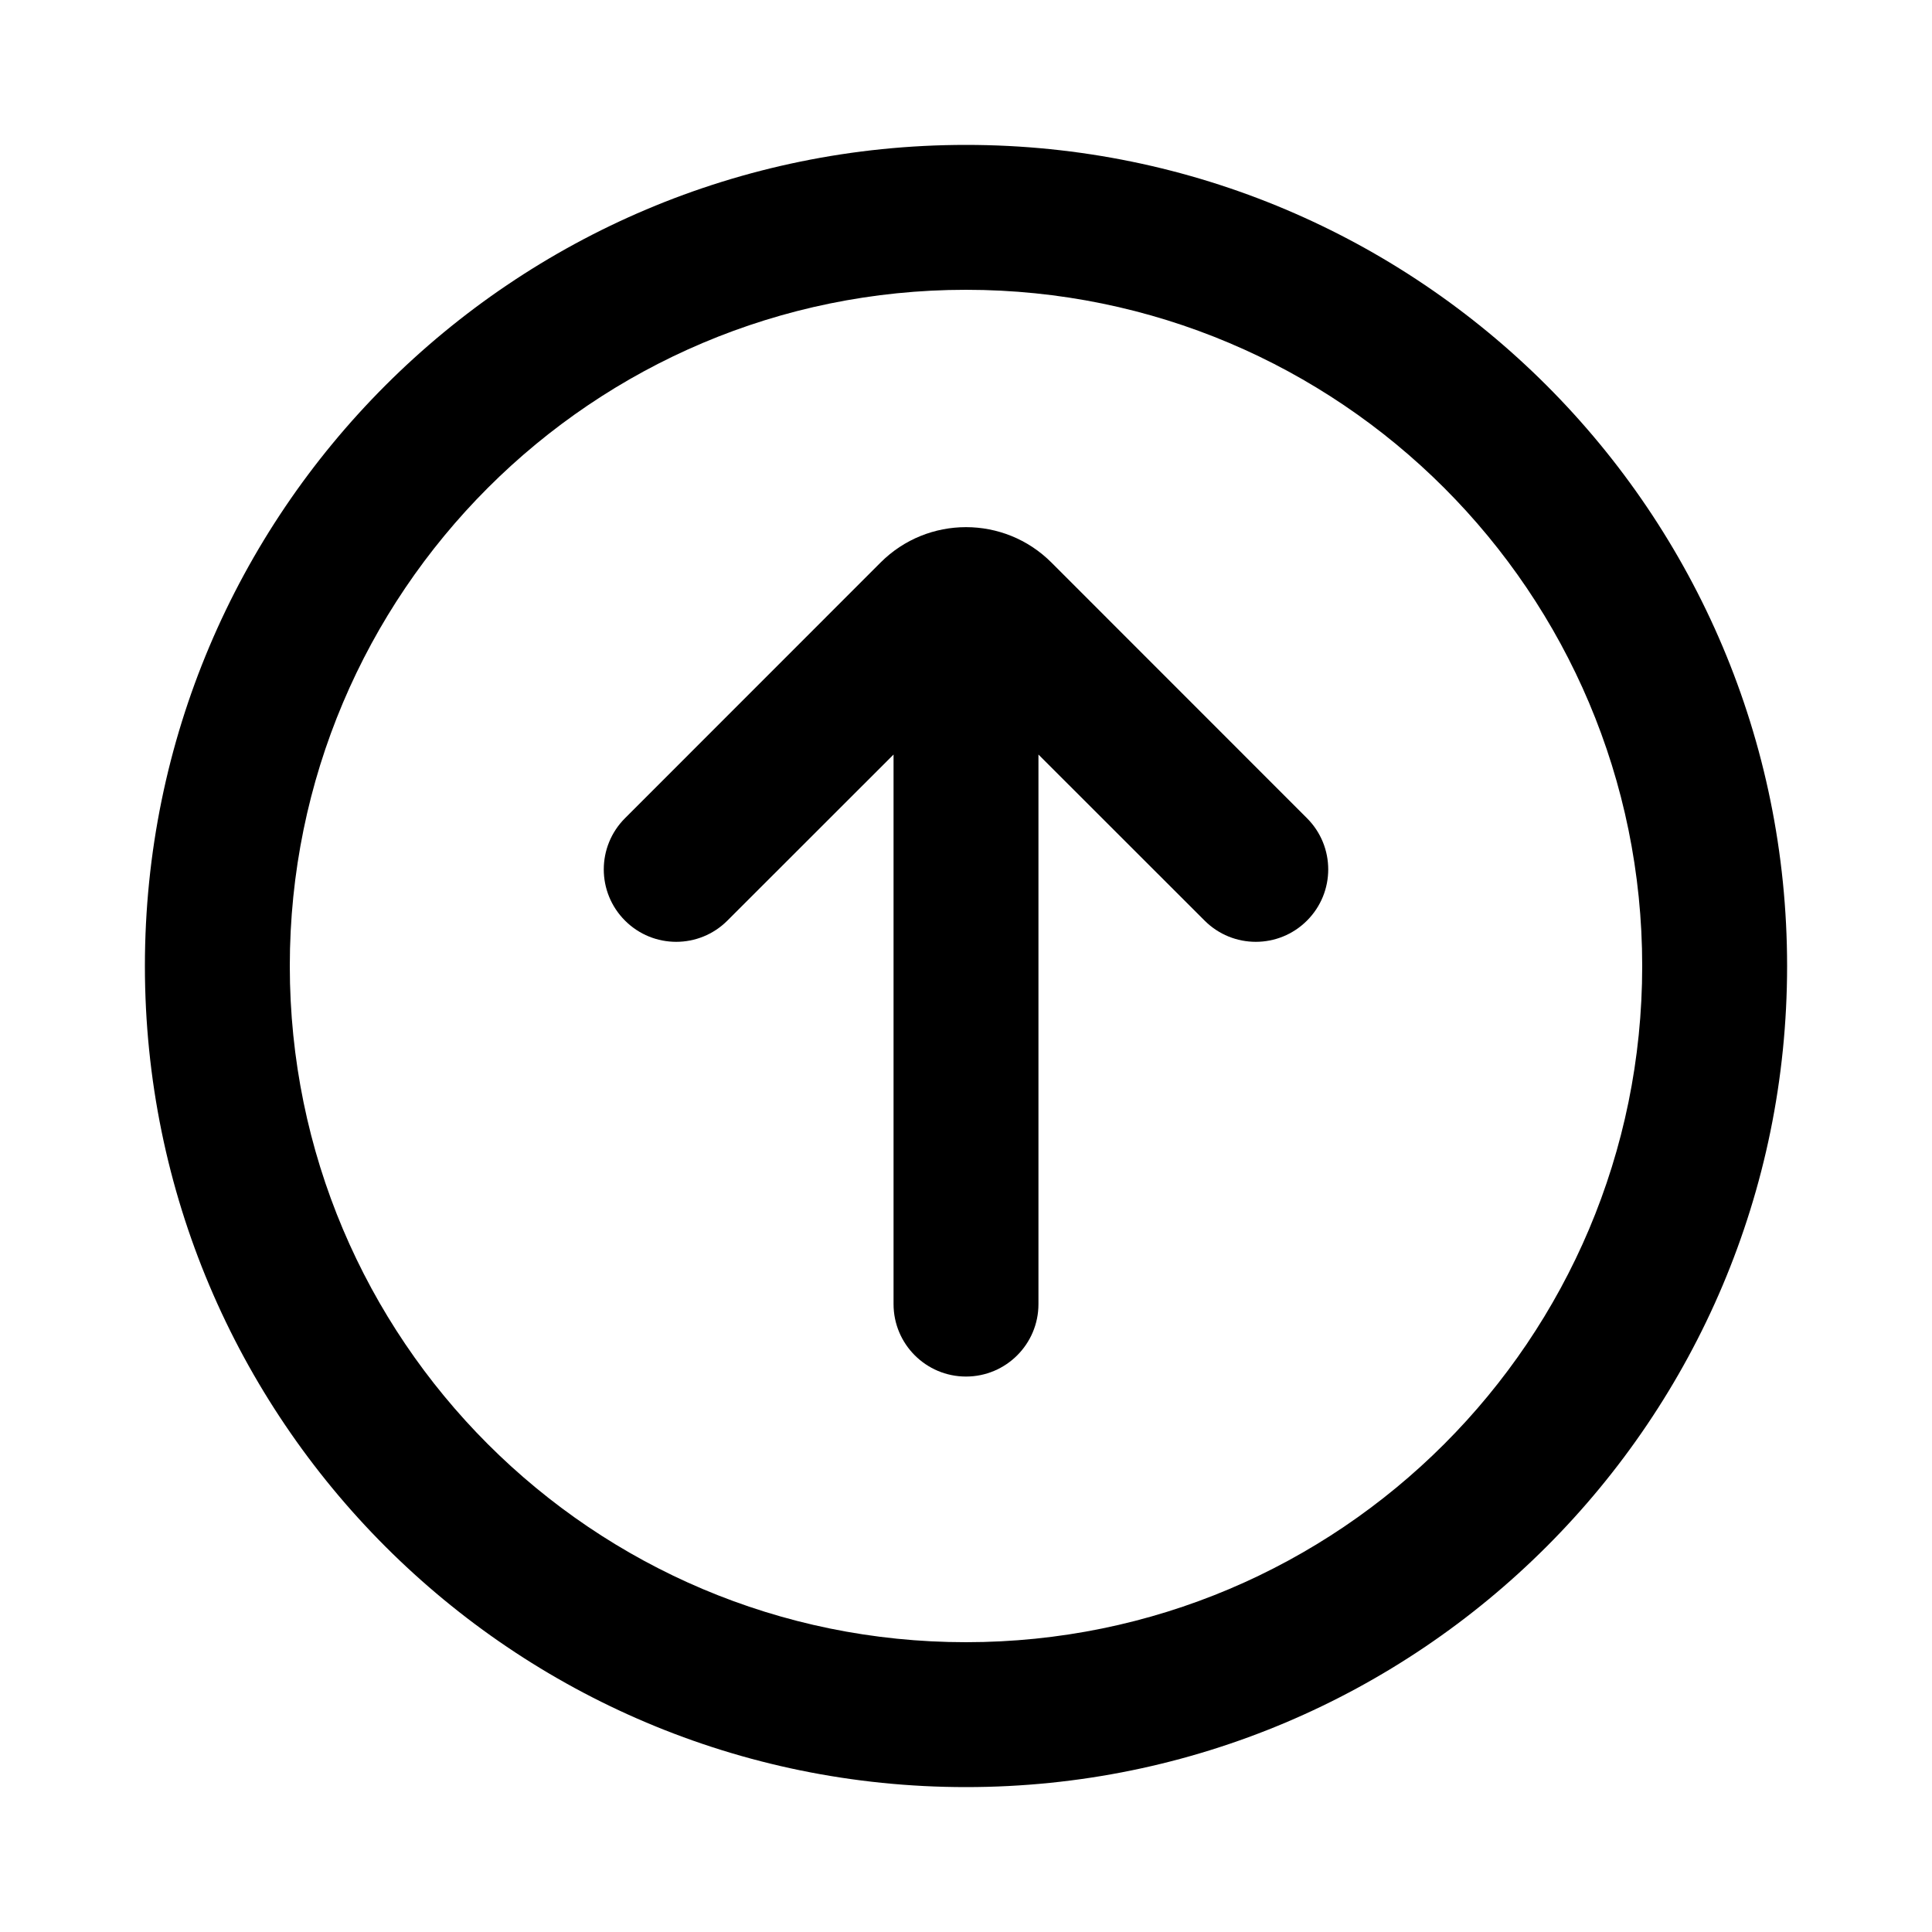 <svg width="20" height="20" viewBox="0 0 20 20" fill="black" xmlns="http://www.w3.org/2000/svg">
<path fill-rule="evenodd" clip-rule="evenodd" d="M10 17C13.866 17 17 13.866 17 10C17 6.134 13.866 3 10 3C6.134 3 3 6.134 3 10C3 13.866 6.134 17 10 17ZM10 18.5C14.694 18.5 18.5 14.694 18.5 10C18.5 5.306 14.694 1.5 10 1.5C5.306 1.5 1.5 5.306 1.5 10C1.5 14.694 5.306 18.5 10 18.5ZM10.75 7.811L12.47 9.53C12.763 9.823 13.237 9.823 13.53 9.53C13.823 9.237 13.823 8.763 13.53 8.47L10.884 5.823C10.396 5.335 9.604 5.335 9.116 5.823L6.47 8.47C6.177 8.763 6.177 9.237 6.47 9.53C6.763 9.823 7.237 9.823 7.53 9.53L9.25 7.811V13.5C9.25 13.914 9.586 14.25 10 14.25C10.414 14.25 10.75 13.914 10.75 13.5V7.811Z" />
</svg>
